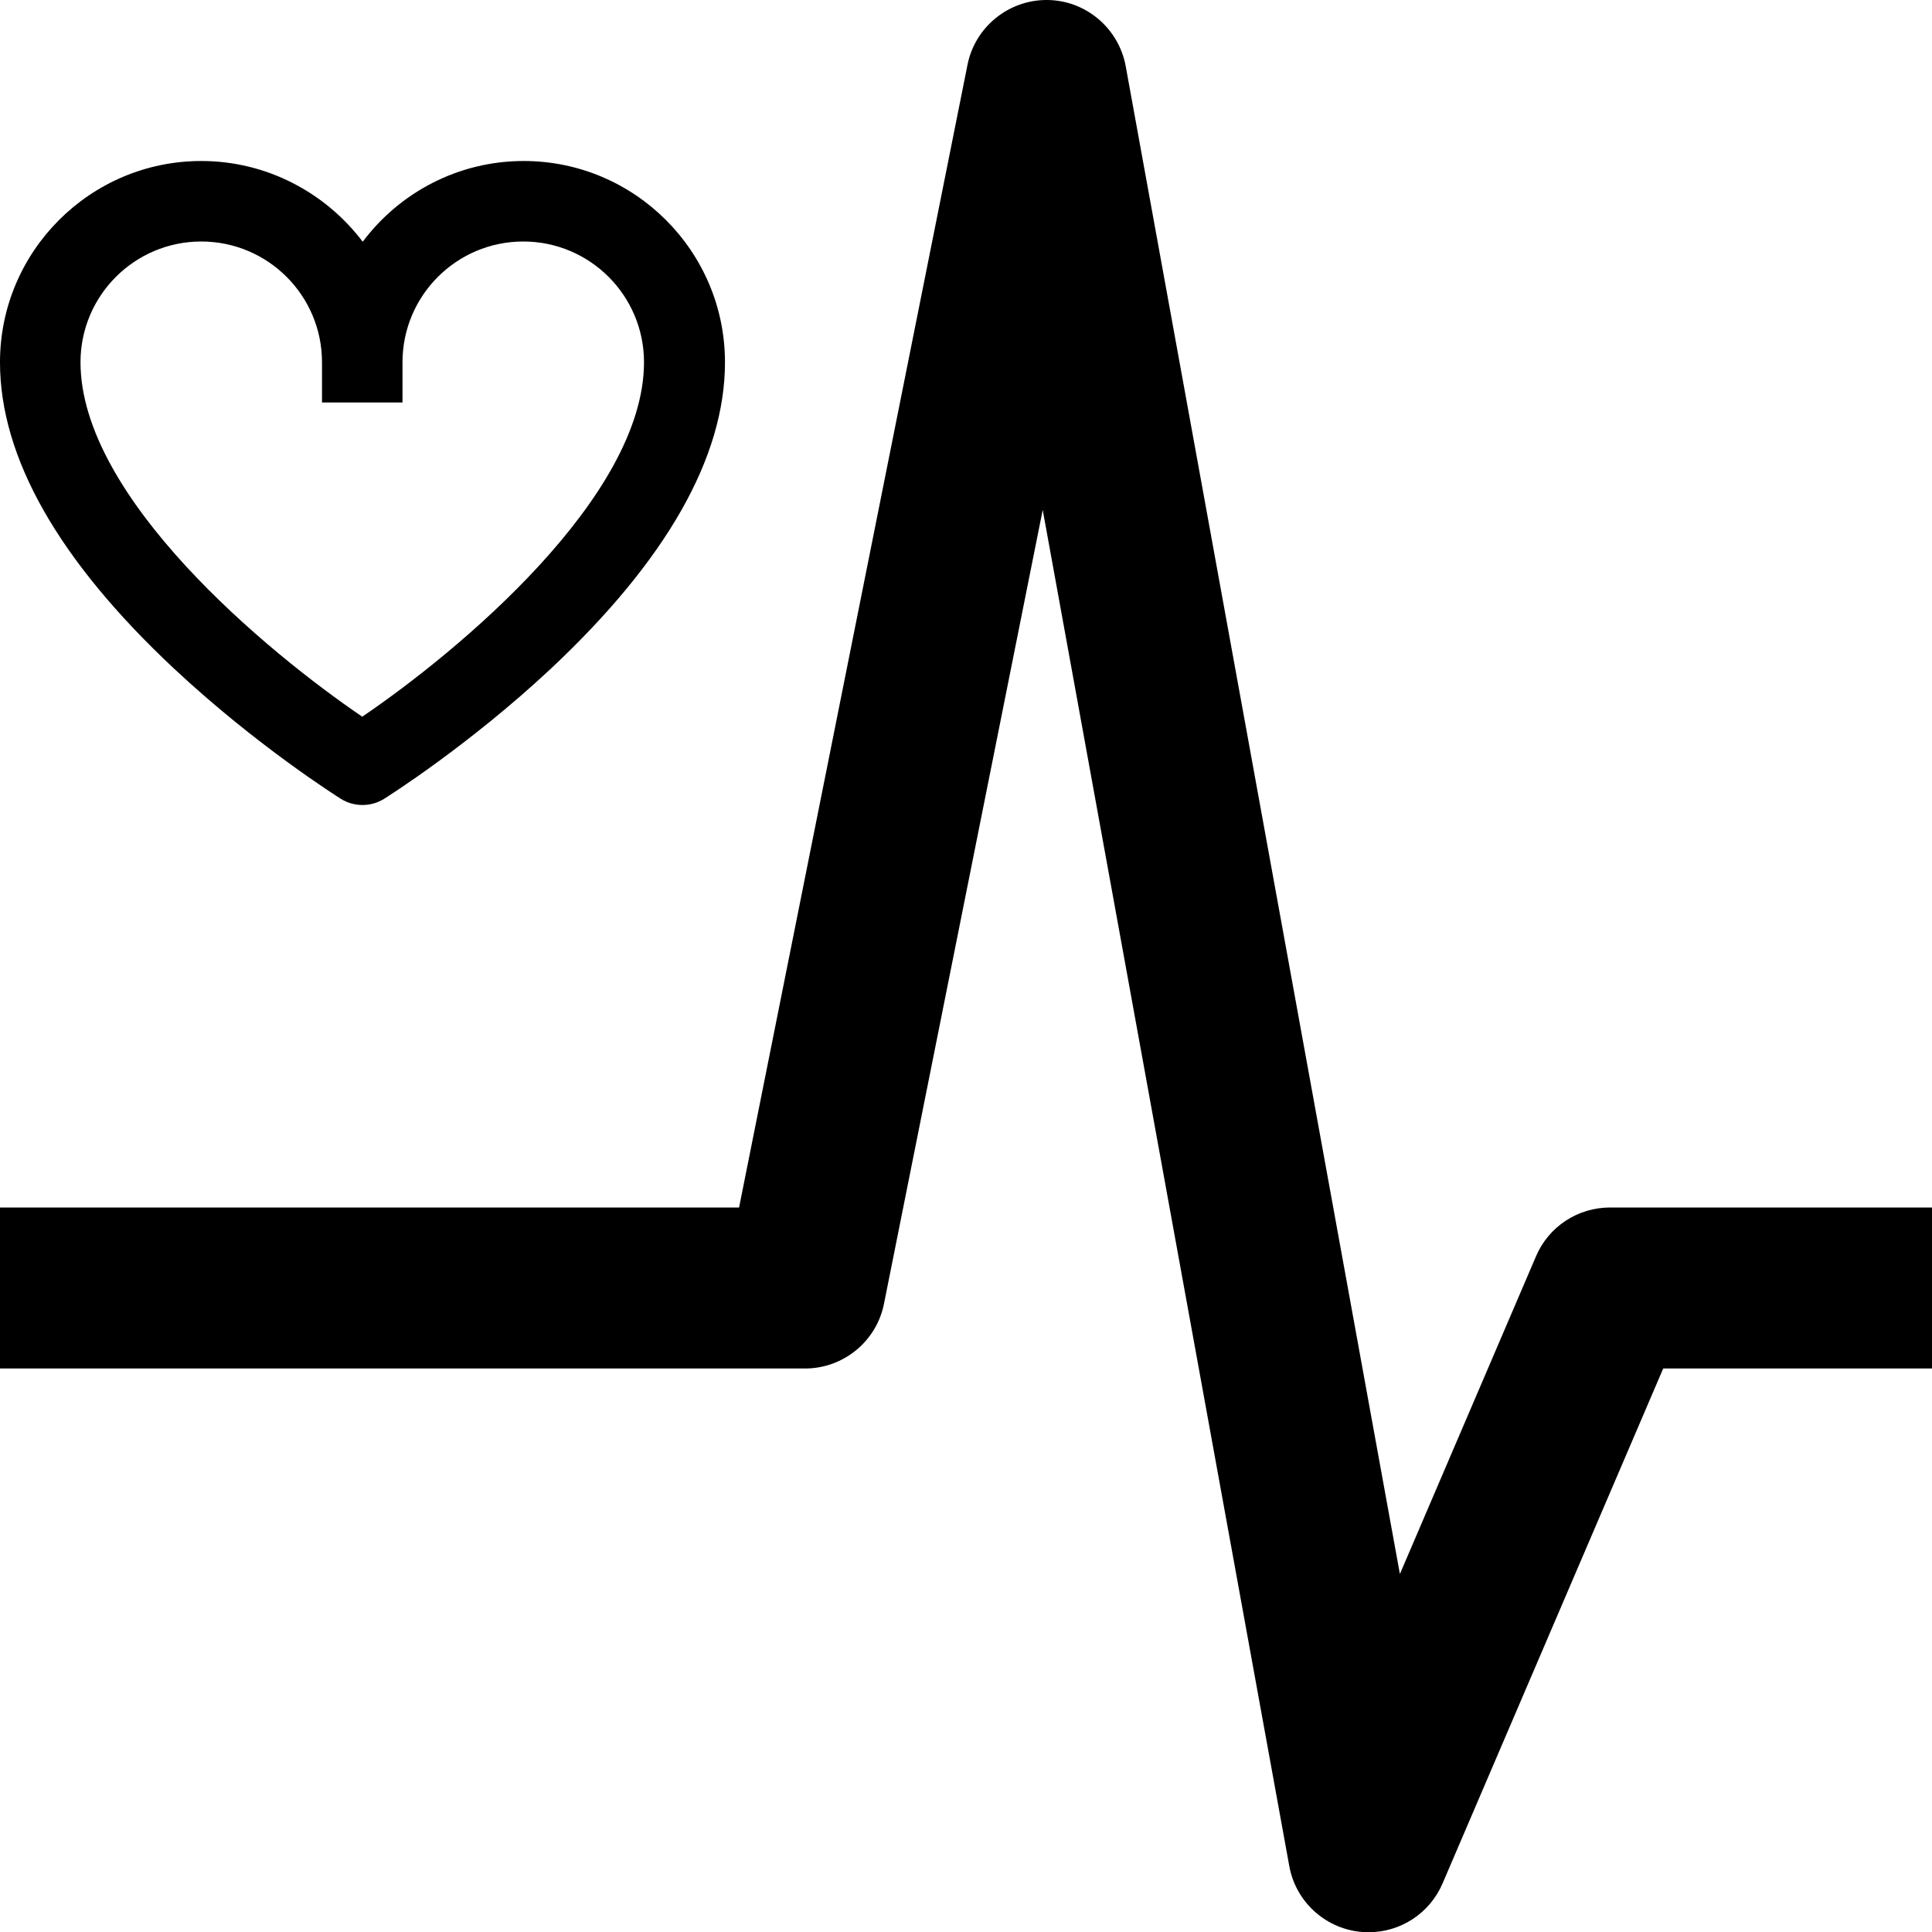 <svg version="1.1" xmlns="http://www.w3.org/2000/svg" width="24" height="24" viewBox="0 0 24 24" id="PulseIcon">
   <path d="M20 15c-0.4 0-0.762 0.237-0.919 0.606l-1.691 3.947-3.406-18.731c-0.087-0.472-0.497-0.819-0.975-0.822-0.003 0-0.006 0-0.009 0-0.475 0-0.888 0.338-0.981 0.803l-2.838 14.197h-9.181v2h10c0.478 0 0.888-0.338 0.981-0.803l1.972-9.863 3.063 16.847c0.078 0.434 0.434 0.766 0.872 0.816 0.038 0.003 0.075 0.006 0.113 0.006 0.397 0 0.759-0.234 0.919-0.606l2.741-6.397h3.341v-2h-4z" ></path>
   <path d="M2.159 8.303c1.025 0.959 2.034 1.594 2.078 1.622 0.081 0.050 0.172 0.075 0.266 0.075s0.184-0.025 0.266-0.075c0.044-0.028 1.053-0.663 2.078-1.622 1.431-1.344 2.159-2.622 2.159-3.803 0-1.378-1.122-2.5-2.5-2.5-0.816 0-1.544 0.394-2 1.003-0.462-0.609-1.191-1.003-2.006-1.003-1.378 0-2.5 1.122-2.5 2.5 0 1.181 0.725 2.459 2.159 3.803zM2.5 3c0.828 0 1.5 0.672 1.5 1.5v0.5h1v-0.5c0-0.828 0.672-1.5 1.5-1.5s1.5 0.672 1.5 1.5c0 1.681-2.322 3.603-3.5 4.403-1.178-0.8-3.5-2.722-3.5-4.403 0-0.828 0.672-1.5 1.5-1.5z" ></path>
</svg>


